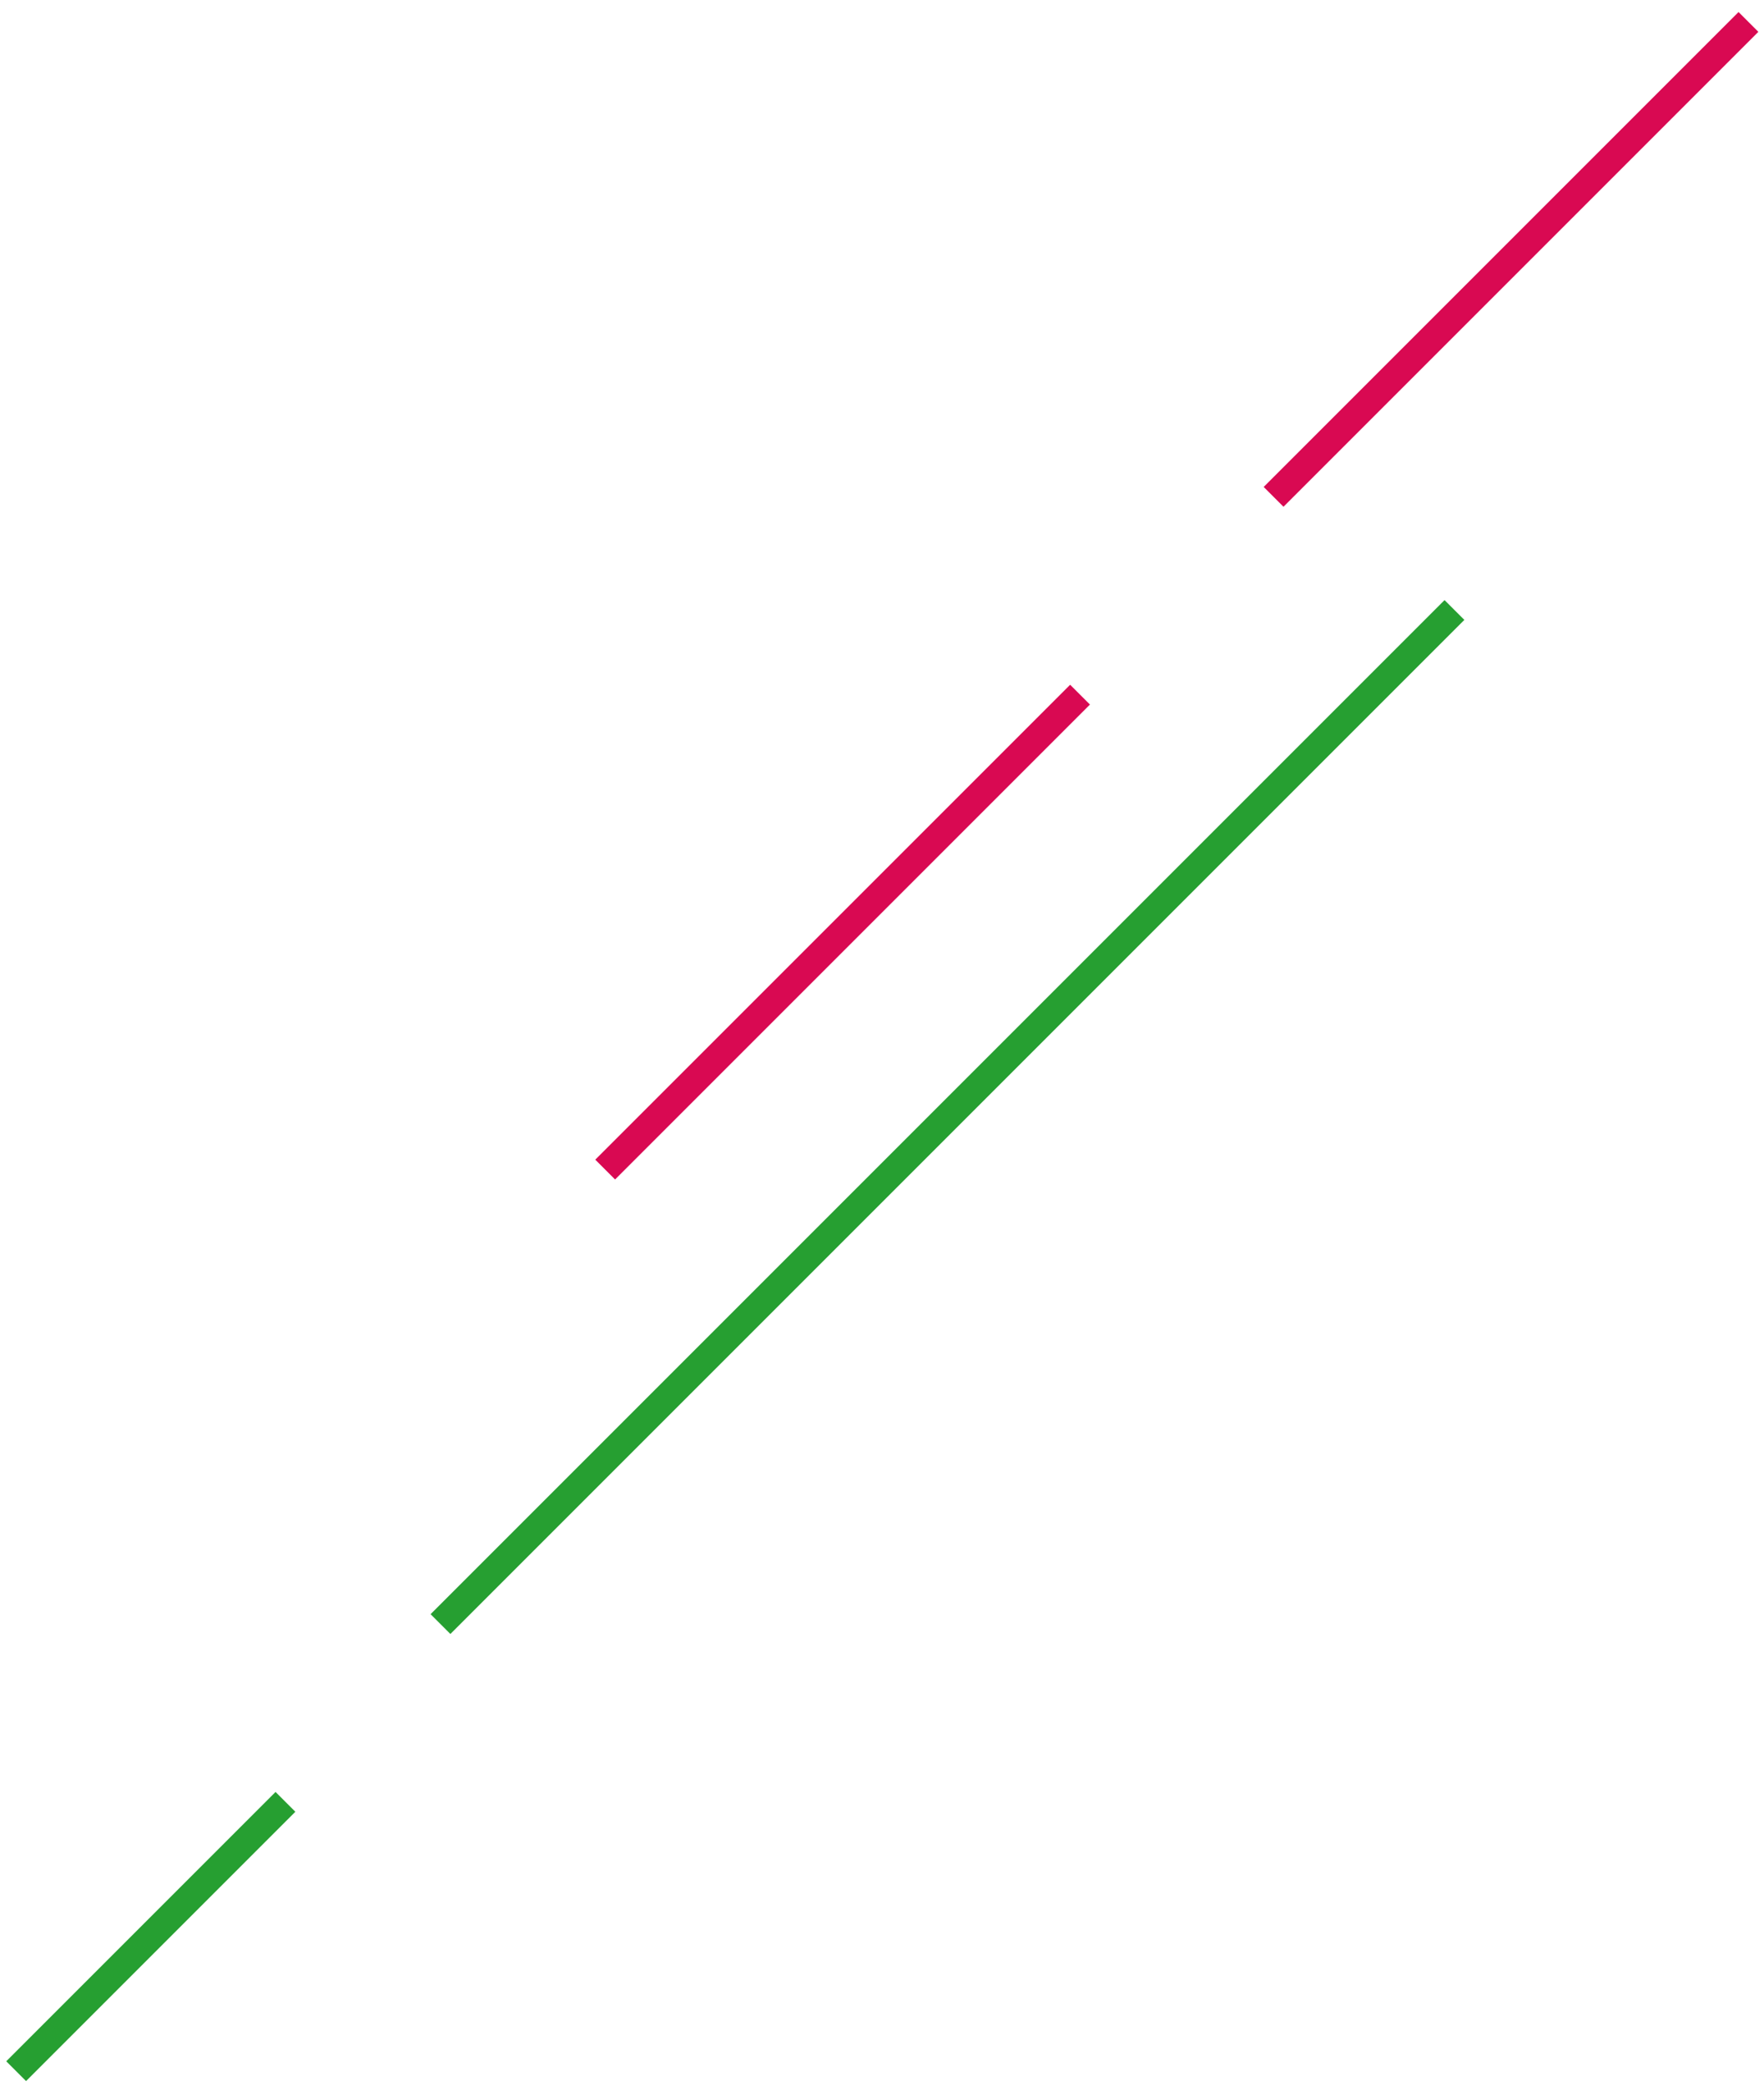 <?xml version="1.0" encoding="UTF-8"?>
<svg width="126px" height="149px" viewBox="0 0 126 149" version="1.1" xmlns="http://www.w3.org/2000/svg" xmlns:xlink="http://www.w3.org/1999/xlink">
    <!-- Generator: sketchtool 50.2 (55047) - http://www.bohemiancoding.com/sketch -->
    <title>7E952AE7-2DF0-4BFE-9F67-0AA592015708</title>
    <desc>Created with sketchtool.</desc>
    <defs></defs>
    <g id="Page-1" stroke="none" stroke-width="1" fill="none" fill-rule="evenodd" stroke-linecap="square">
        <g id="00-Landing" transform="translate(-722, -524)" stroke-width="2">
            <g id="Group-4-Copy" transform="translate(346.678, 488)">
                <g id="top_lines" transform="translate(377, 37)">
                    <path d="M90,33.778 L122.504,1.274" id="Line-2-Copy-4" stroke="#D90952"></path>
                    <path d="M42.256,81.824 L74.76,49.32" id="Line-2-Copy-5" stroke="#D90952"></path>
                    <path d="M30.493,114.285 L101.504,43.274" id="Line-2-Copy-6" stroke="#269F31"></path>
                    <path d="M0.183,146.217 L18.004,128.396" id="Line-2-Copy-7" stroke="#269F31"></path>
                </g>
            </g>
        </g>
    </g>
</svg>